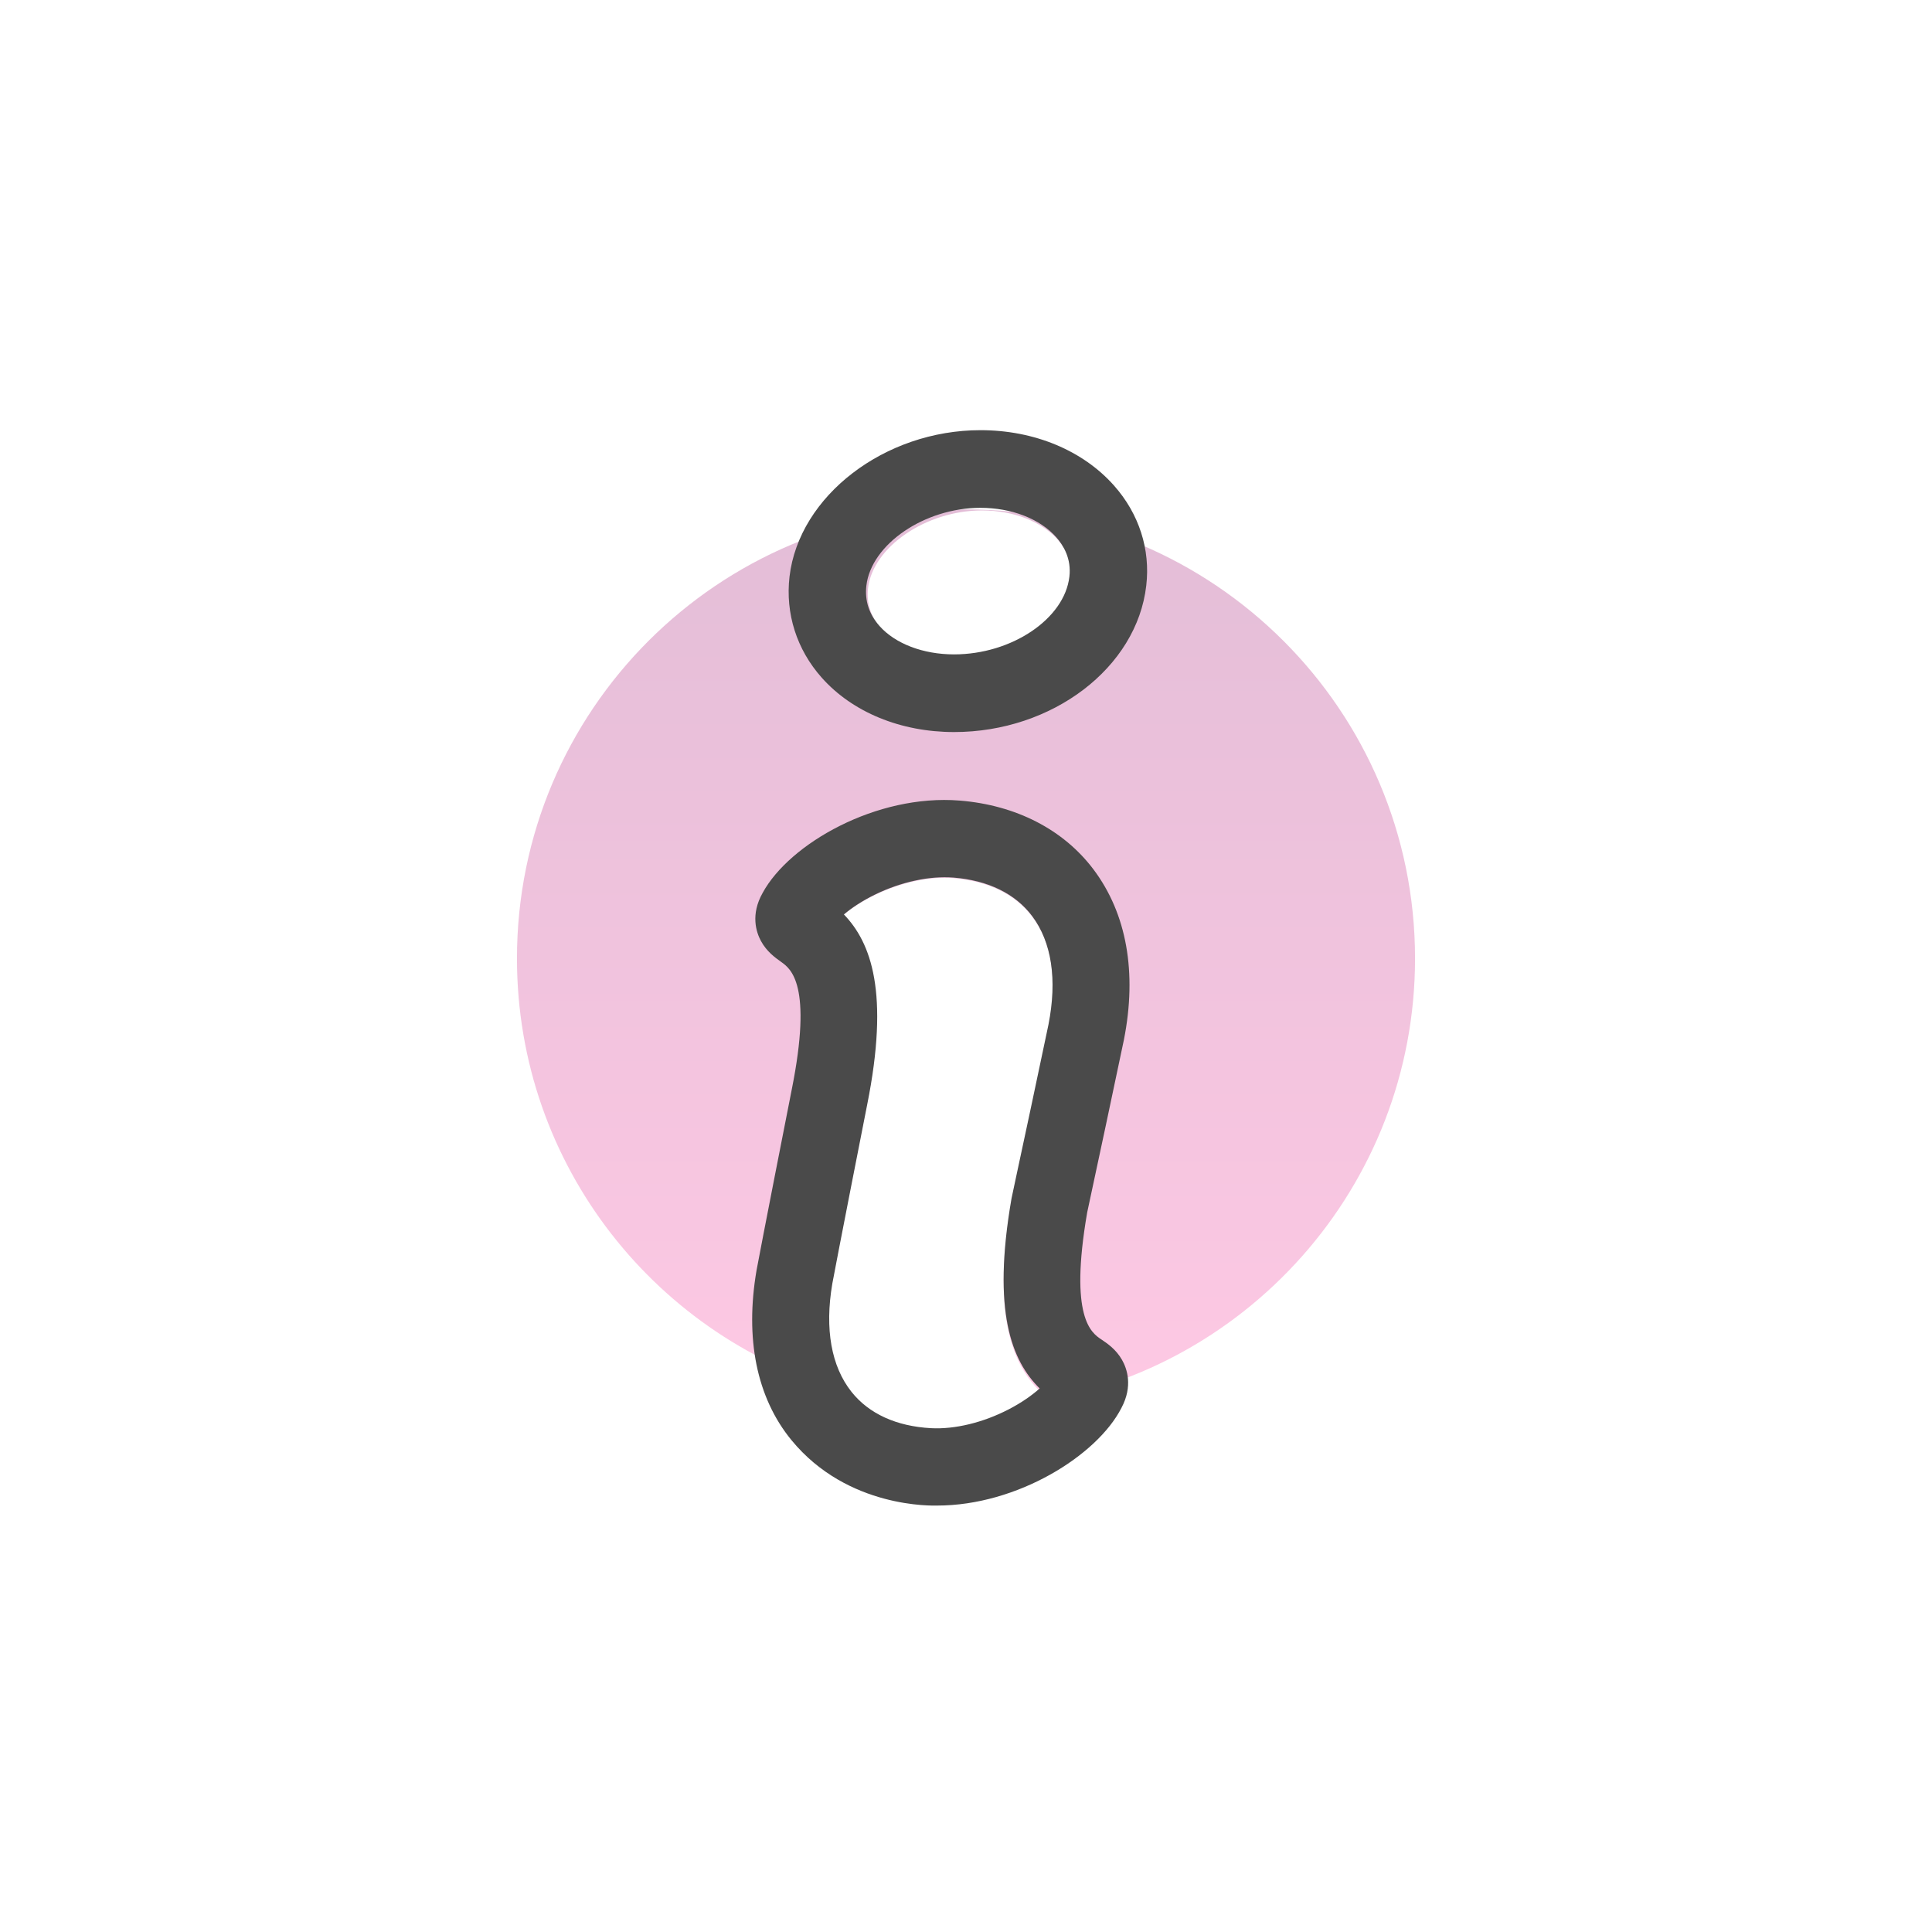 <svg height="512" viewBox="0 0 512 512" width="512" xmlns="http://www.w3.org/2000/svg" xmlns:xlink="http://www.w3.org/1999/xlink"><linearGradient id="a" x1="50%" x2="50%" y1="0%" y2="100%"><stop offset="0" stop-color="#a4267c"/><stop offset="1" stop-color="#fc4ba5"/></linearGradient><g fill="none" transform="translate(137 114)"><path d="m119 21c65.722 0 119 53.278 119 119 0 60.596-45.291 110.613-103.868 118.047 1.743-1.129 3.234-2.274 4.454-3.366-7.453-7.345-12.72-20.473-7.516-50.47.006-.038.013-.074.019-.11.083-.451.319-1.551 1.484-6.966 1.713-7.964 4.898-22.781 8.358-39.294 2.363-11.987.851-21.981-4.37-28.902-4.484-5.945-11.723-9.477-20.936-10.213-6.32-.504-13.893 1.118-20.773 4.451-3.498 1.695-6.339 3.589-8.422 5.357 7.258 7.538 12.182 20.8 6.196 50.65-.008.035-.015.069-.021.104-.177.856-2.541 12.874-4.853 24.707l-.257 1.313c-1.878 9.618-3.668 18.835-4.158 21.514-1.978 11.636-.389 21.318 4.592 28.076-50.655-13.661-87.929-59.927-87.929-114.899 0-65.722 53.278-119 119-119zm4.27.272c-14.815 0-28.939 9.625-30.226 20.597-.456 3.97.708 7.568 3.466 10.671 4.187 4.713 11.575 7.526 19.763 7.526 15.273 0 29.26-9.422 30.542-20.576.559-4.758-1.586-8.302-3.482-10.441-4.319-4.87-11.818-7.778-20.062-7.778z" fill="url(#a)" opacity=".3"/><g fill="#4a4a4a"><path d="m158.239 14.692c-8.273-9.337-21.174-14.692-35.396-14.692-25.399 0-48.103 17.404-50.613 38.82-1.126 9.795 1.903 19.299 8.528 26.758 8.14 9.166 20.926 14.422 35.084 14.422 26.058 0 48.427-17.053 50.927-38.798 1.126-9.616-1.902-19.031-8.531-26.511zm-11.839 24.128c-1.282 11.166-15.278 20.599-30.559 20.599-8.192 0-15.585-2.816-19.774-7.535-2.759-3.107-3.924-6.708-3.468-10.683 1.287-10.985 15.419-20.621 30.243-20.621 8.249 0 15.752 2.912 20.074 7.787 1.897 2.141 4.043 5.689 3.484 10.453z"/><path d="m154.813 240.932c-2.548-1.717-8.512-5.733-3.698-33.619.124-.608.607-2.856 1.358-6.349 1.71-7.96 4.891-22.775 8.35-39.296.008-.037.017-.075.023-.112 3.53-17.855.736-33.474-8.077-45.171-7.956-10.56-20.551-17.033-35.464-18.226-22.053-1.772-45.122 11.443-52.189 24.452-3.267 5.764-1.703 10.445-.471 12.734 1.526 2.832 3.753 4.419 5.379 5.578 2.506 1.786 8.372 5.966 2.801 33.793-.521 2.545-8.294 42.229-9.322 47.863-.007.037-.013.076-.021.113-3.062 17.941-.034 33.62 9.25 44.943 14.951 18.232 37.707 17.357 38.598 17.357 21.209-.001 42.41-13.228 48.865-25.886 3.116-5.848 1.433-10.485.139-12.742-1.597-2.79-3.865-4.319-5.521-5.434zm-13.957-83.413c-3.442 16.443-6.61 31.198-8.314 39.129-1.159 5.392-1.393 6.487-1.476 6.936-.006.036-.013.072-.019.11-5.176 29.871.062 42.945 7.476 50.258-2.026 1.815-4.8 3.775-8.235 5.554-6.755 3.5-14.238 5.31-20.54 4.976-9.18-.492-16.472-3.818-21.084-9.619-5.371-6.753-7.134-16.661-5.098-28.651 1.108-6.063 8.892-45.756 9.219-47.336.006-.035.013-.068.021-.103 5.954-29.725 1.057-42.931-6.163-50.437 2.072-1.761 4.898-3.647 8.378-5.335 6.844-3.319 14.377-4.934 20.663-4.433 9.164.733 16.365 4.249 20.825 10.17 5.193 6.892 6.697 16.845 4.346 28.781z"/></g></g></svg>